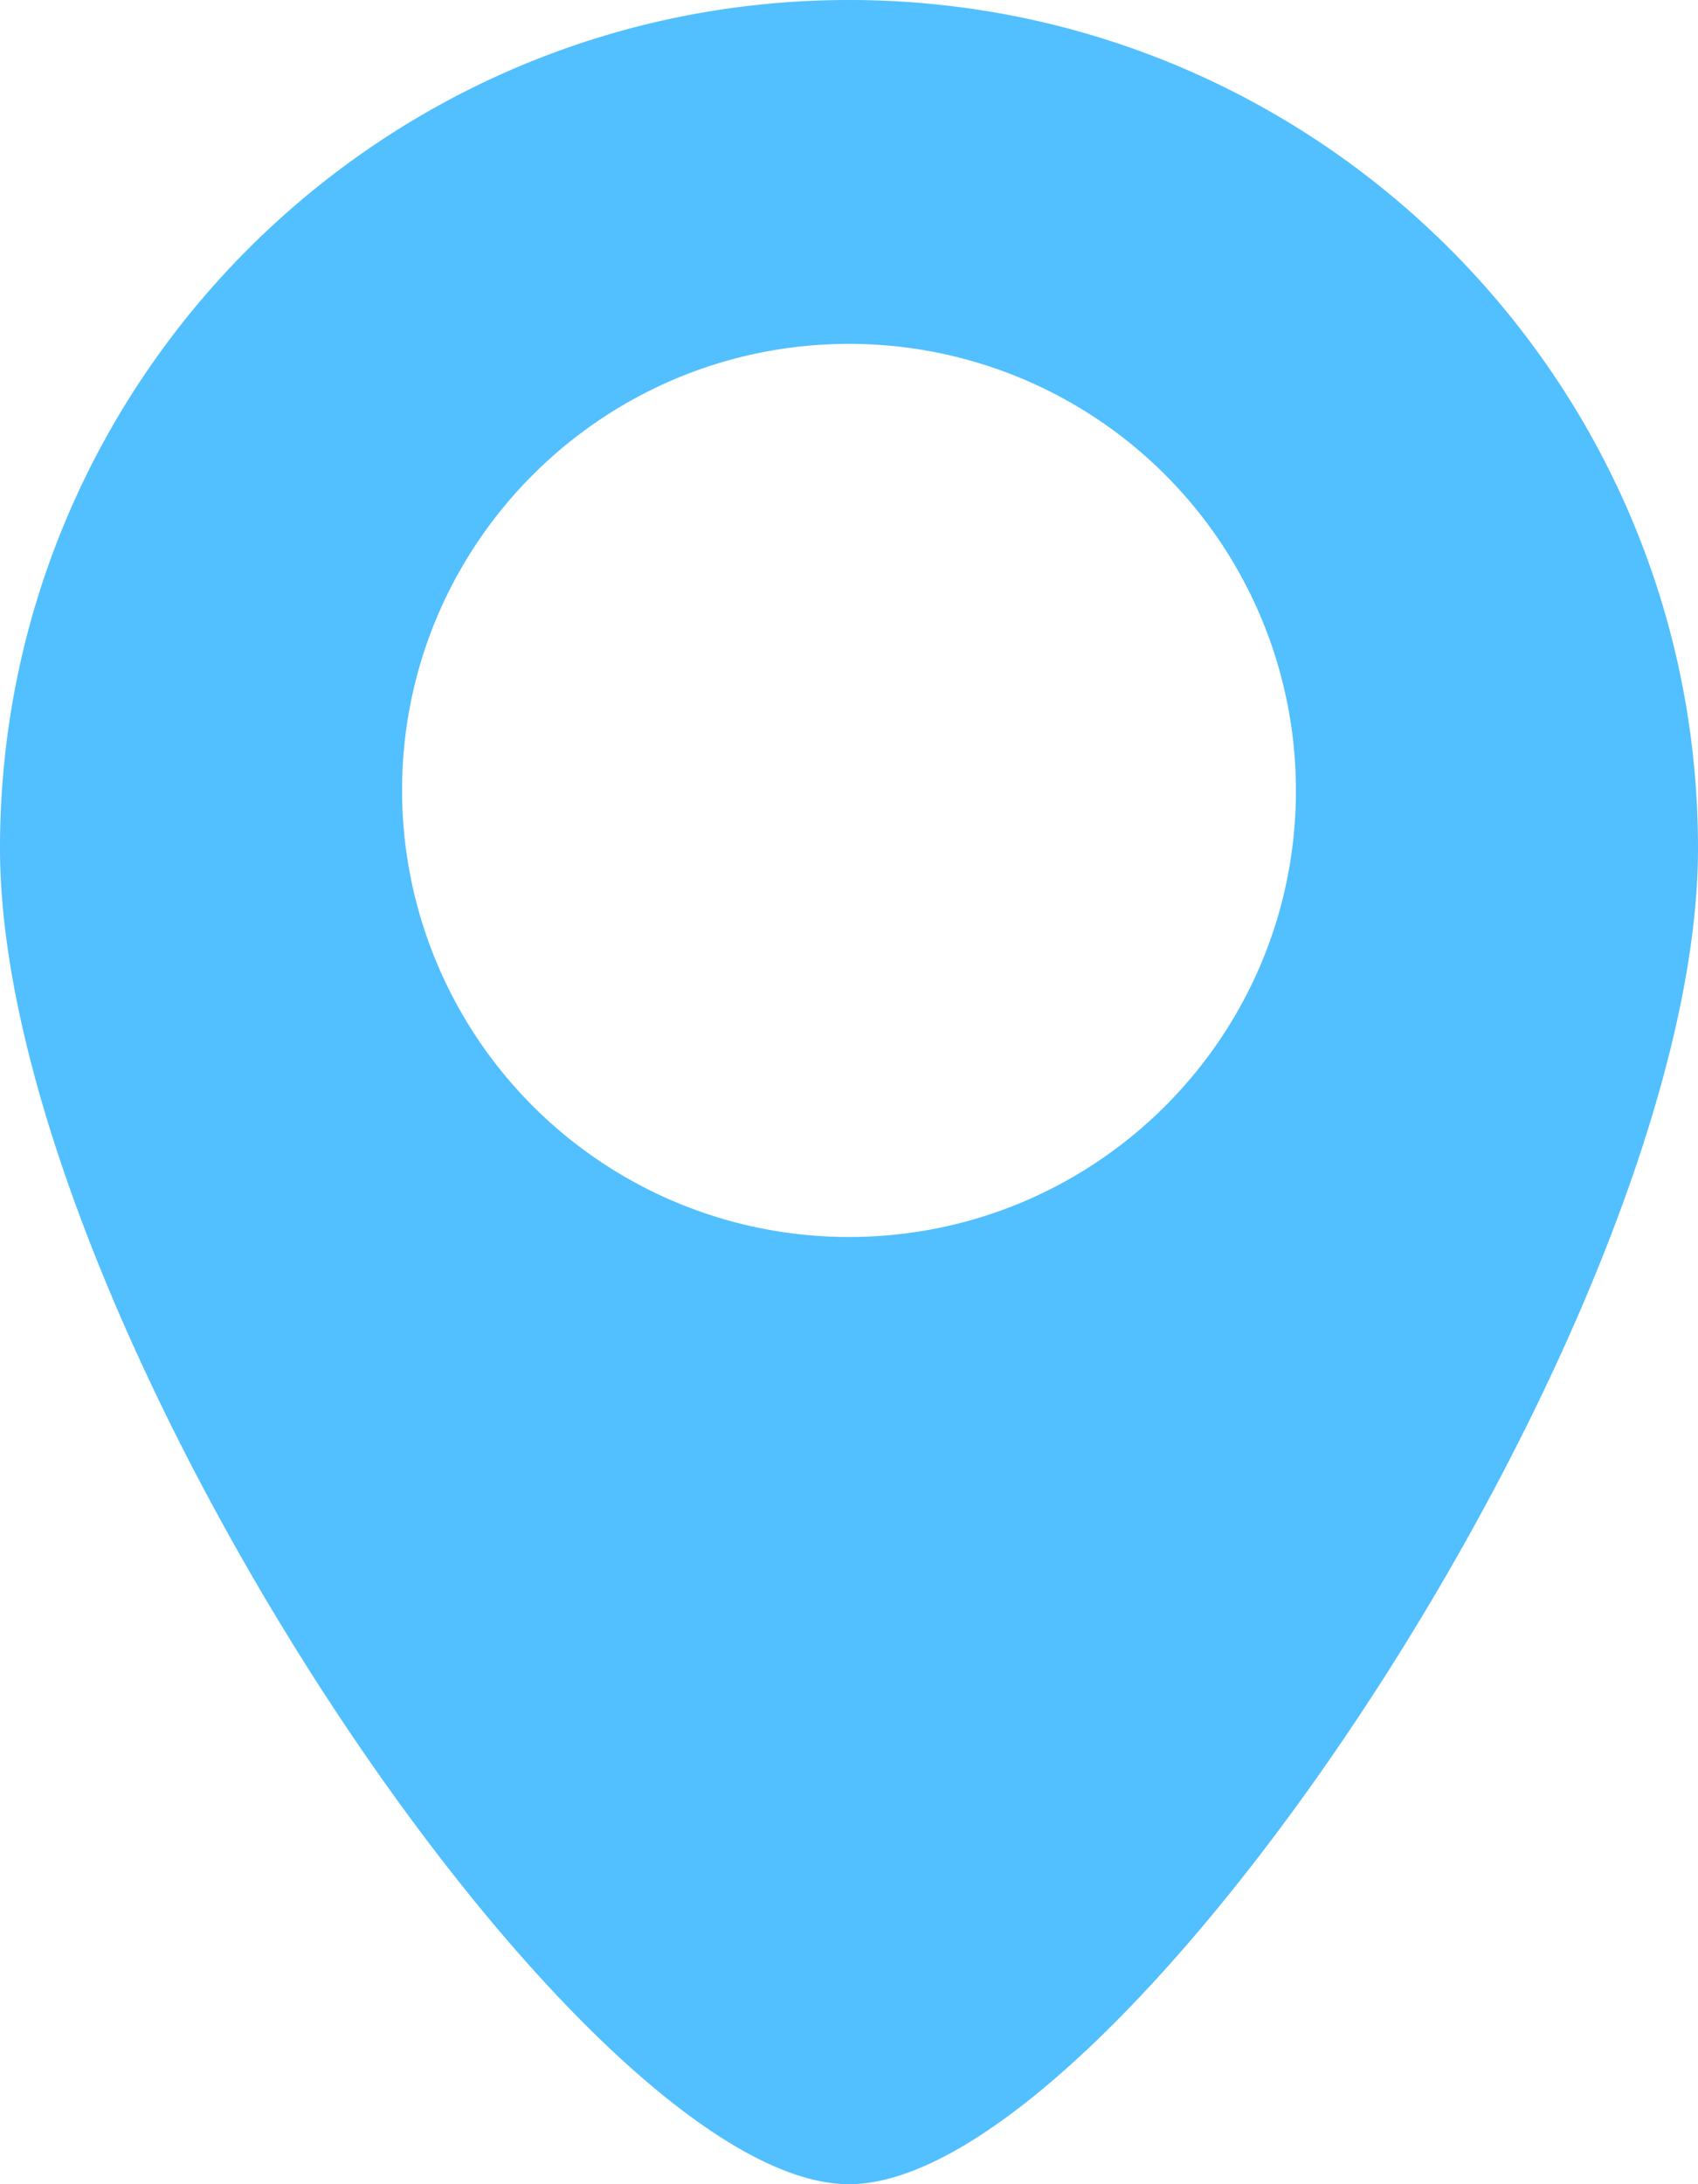 <svg width="14" height="18" fill="none" xmlns="http://www.w3.org/2000/svg"><path d="M7 0C3.134 0 0 3.13 0 6.99 0 10.85 4.77 18 7 18c2.23 0 7-7.15 7-11.01C14 3.13 10.866 0 7 0Zm0 10.194a3.682 3.682 0 0 1-3.685-3.68c0-2.032 1.65-3.68 3.685-3.68a3.682 3.682 0 0 1 3.685 3.68c0 2.033-1.65 3.68-3.685 3.68Z" fill="#52BFFF"/></svg>